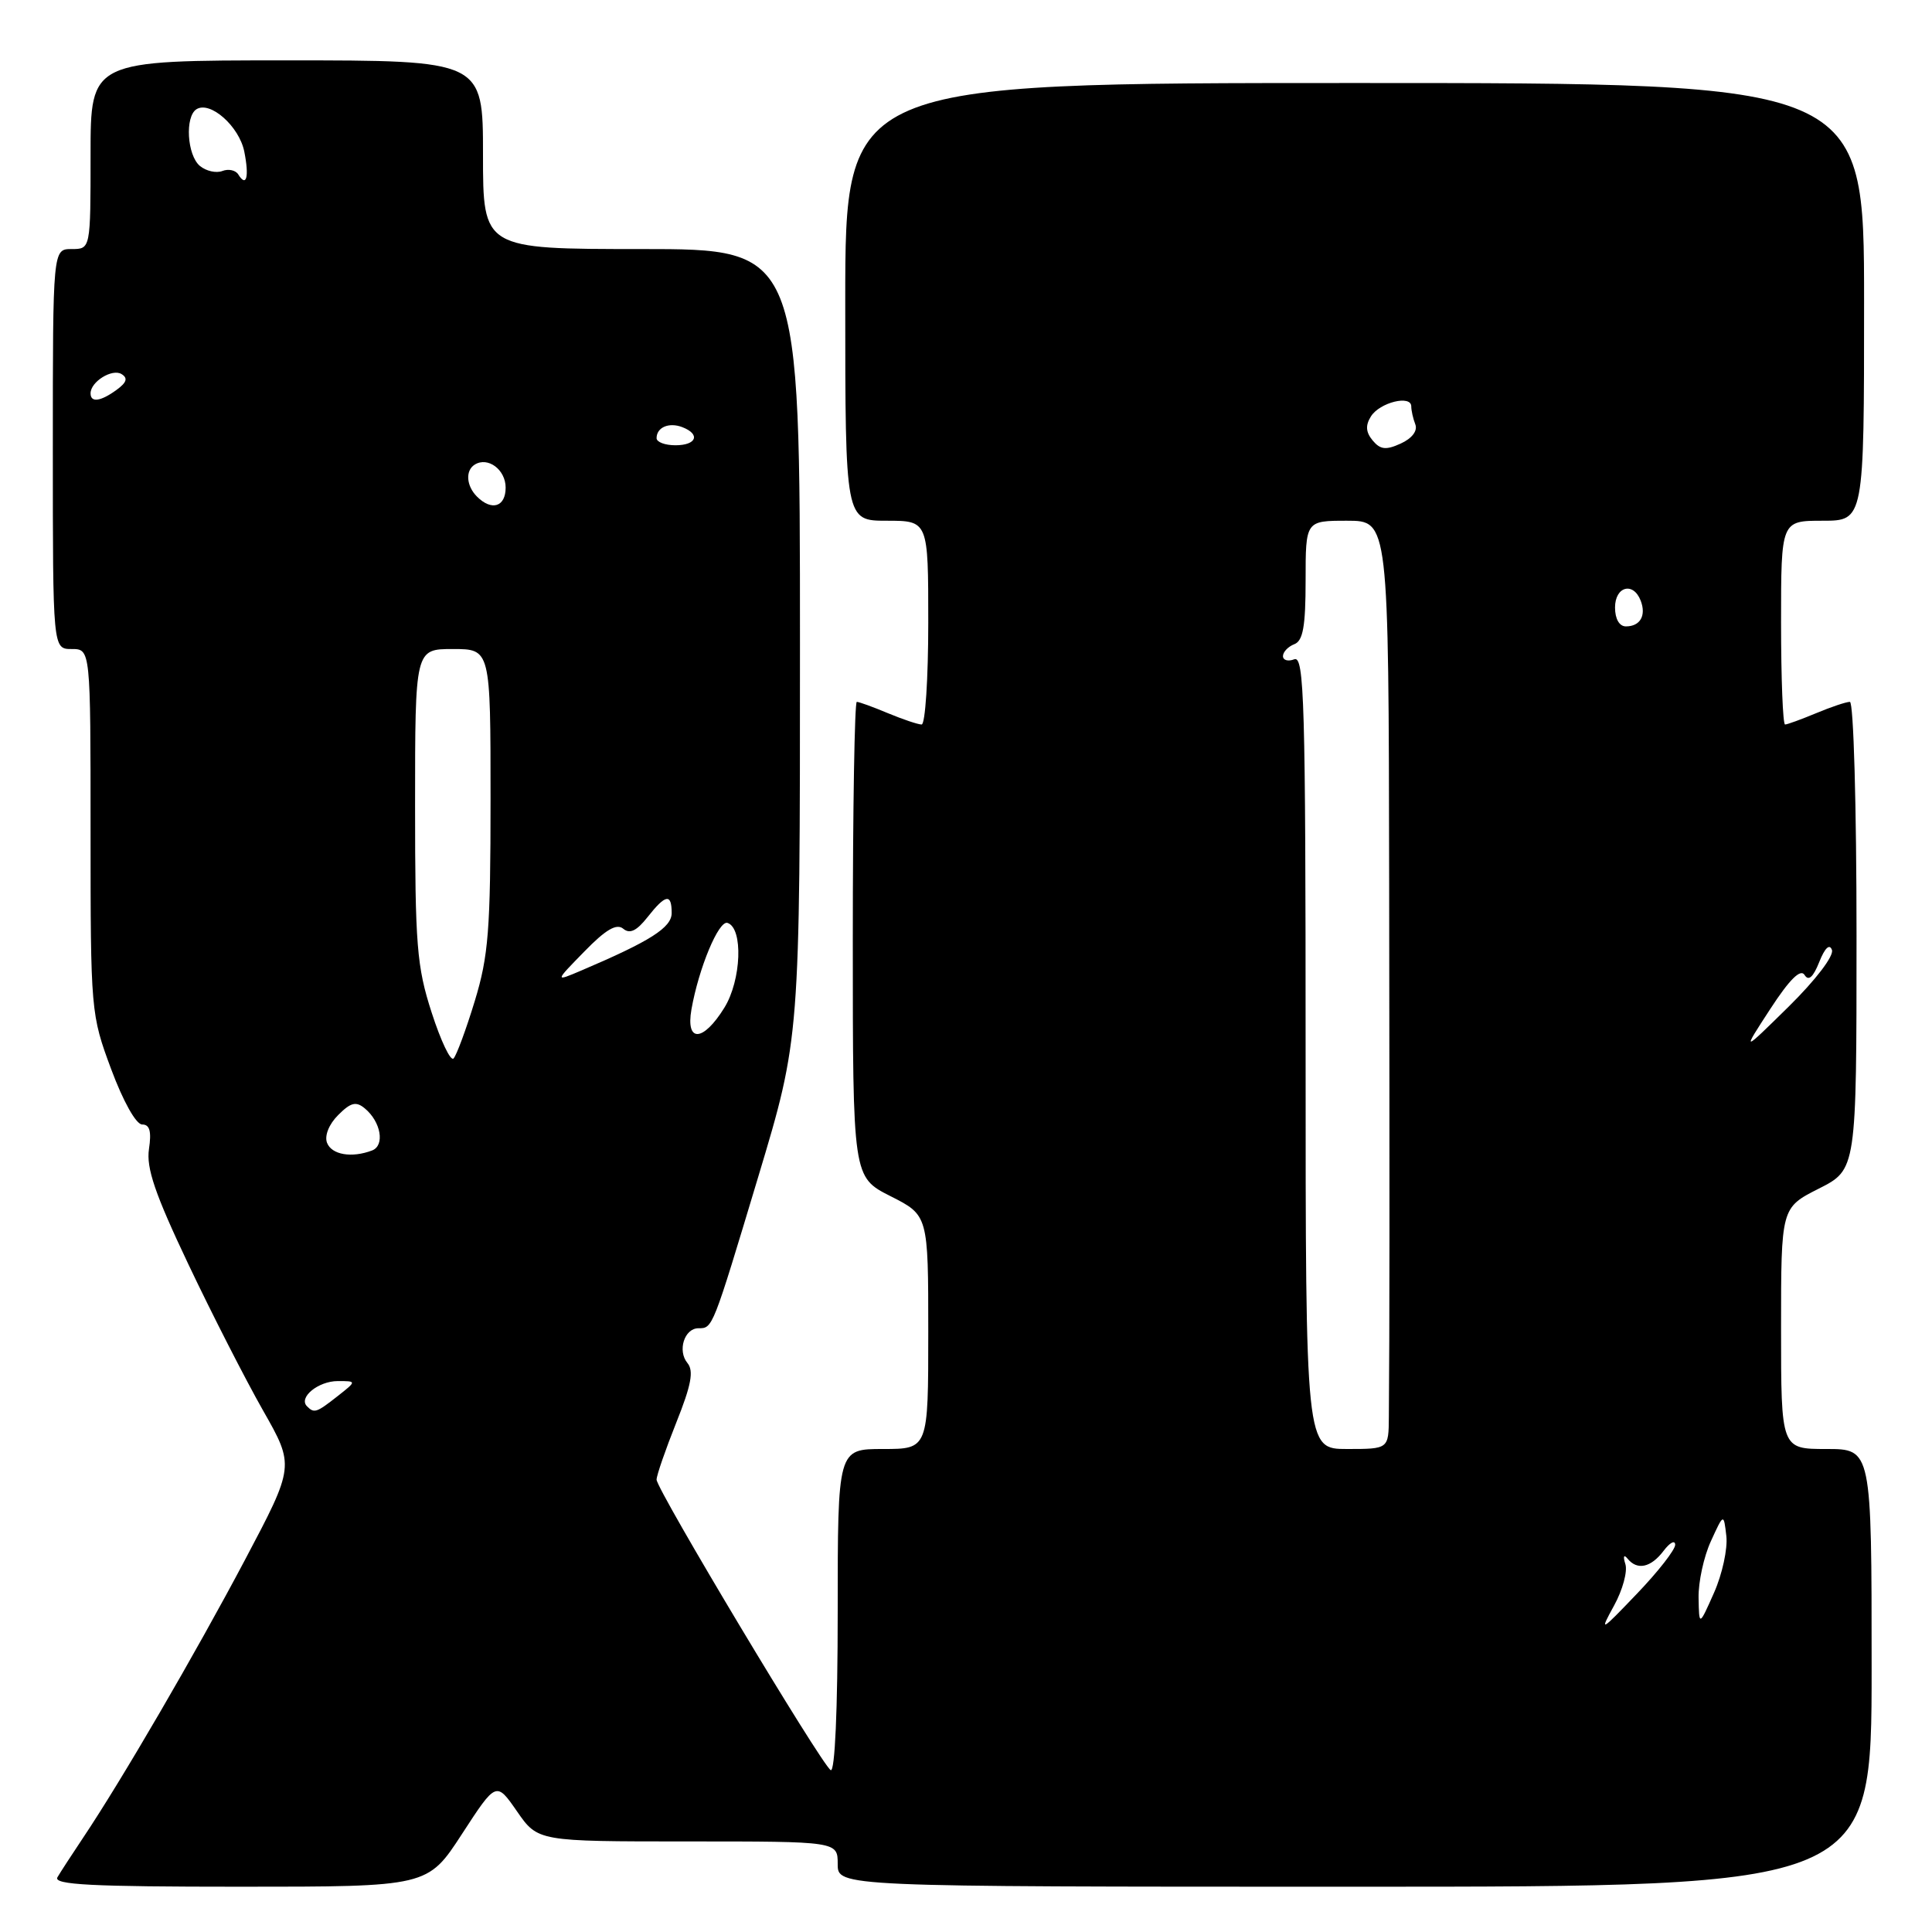 <?xml version="1.0" encoding="UTF-8" standalone="no"?>
<!DOCTYPE svg PUBLIC "-//W3C//DTD SVG 1.1//EN" "http://www.w3.org/Graphics/SVG/1.1/DTD/svg11.dtd" >
<svg xmlns="http://www.w3.org/2000/svg" xmlns:xlink="http://www.w3.org/1999/xlink" version="1.1" viewBox="0 0 256 256">
 <g >
 <path fill="currentColor"
d=" M 61.21 243.02 C 65.75 236.04 65.75 236.04 68.51 240.02 C 71.27 244.00 71.27 244.00 91.14 244.00 C 111.00 244.00 111.00 244.00 111.00 247.00 C 111.00 250.00 111.00 250.00 179.50 250.00 C 248.00 250.00 248.00 250.00 248.00 221.00 C 248.00 192.00 248.00 192.00 242.00 192.00 C 236.00 192.00 236.00 192.00 236.00 176.02 C 236.00 160.03 236.00 160.03 241.00 157.50 C 246.00 154.97 246.00 154.97 246.00 123.98 C 246.00 106.87 245.61 93.00 245.12 93.00 C 244.64 93.00 242.63 93.67 240.65 94.50 C 238.68 95.32 236.82 96.00 236.53 96.00 C 236.24 96.00 236.00 89.92 236.00 82.50 C 236.00 69.00 236.00 69.00 241.50 69.00 C 247.00 69.00 247.00 69.00 247.00 40.00 C 247.00 11.00 247.00 11.00 179.50 11.00 C 112.00 11.00 112.00 11.00 112.00 40.00 C 112.00 69.00 112.00 69.00 117.50 69.00 C 123.00 69.00 123.00 69.00 123.00 82.50 C 123.00 89.92 122.60 96.00 122.12 96.00 C 121.64 96.00 119.63 95.32 117.65 94.50 C 115.68 93.67 113.82 93.00 113.53 93.00 C 113.24 93.00 113.00 107.17 113.00 124.48 C 113.00 155.97 113.00 155.97 118.00 158.50 C 123.00 161.03 123.00 161.03 123.00 176.52 C 123.00 192.00 123.00 192.00 117.00 192.00 C 111.00 192.00 111.00 192.00 111.00 213.56 C 111.00 226.55 110.63 234.89 110.07 234.55 C 108.82 233.77 87.00 197.37 87.00 196.06 C 87.00 195.49 88.18 192.09 89.61 188.50 C 91.60 183.53 91.95 181.65 91.09 180.61 C 89.74 178.98 90.68 176.00 92.55 176.00 C 94.45 176.00 94.39 176.14 100.48 155.90 C 106.00 137.53 106.00 137.53 106.00 85.26 C 106.00 33.00 106.00 33.00 85.00 33.00 C 64.00 33.00 64.00 33.00 64.00 20.50 C 64.00 8.00 64.00 8.00 38.00 8.00 C 12.00 8.00 12.00 8.00 12.00 20.50 C 12.00 33.00 12.00 33.00 9.50 33.00 C 7.00 33.00 7.00 33.00 7.00 59.50 C 7.00 86.00 7.00 86.00 9.50 86.00 C 12.00 86.00 12.00 86.00 12.00 110.17 C 12.00 134.02 12.04 134.43 14.73 141.67 C 16.32 145.94 18.03 149.00 18.84 149.00 C 19.84 149.00 20.09 149.91 19.74 152.25 C 19.36 154.76 20.54 158.21 24.95 167.50 C 28.08 174.10 32.54 182.82 34.84 186.87 C 39.04 194.25 39.04 194.25 32.45 206.71 C 25.88 219.12 16.12 235.89 11.02 243.50 C 9.55 245.70 8.01 248.06 7.61 248.75 C 7.04 249.74 12.14 250.00 31.78 250.00 C 56.67 250.00 56.67 250.00 61.21 243.02 Z  M 213.87 212.75 C 215.01 210.68 215.68 208.21 215.37 207.25 C 215.04 206.21 215.16 205.92 215.66 206.53 C 216.94 208.11 218.75 207.72 220.43 205.50 C 221.26 204.40 221.95 204.03 221.97 204.68 C 221.99 205.33 219.71 208.25 216.90 211.18 C 212.03 216.27 211.90 216.34 213.87 212.75 Z  M 225.07 211.72 C 225.03 209.64 225.76 206.26 226.70 204.22 C 228.40 200.50 228.40 200.50 228.75 203.54 C 228.94 205.21 228.21 208.59 227.12 211.04 C 225.14 215.50 225.14 215.50 225.07 211.72 Z  M 173.00 139.39 C 173.00 93.04 172.82 86.85 171.50 87.36 C 170.68 87.68 170.00 87.49 170.00 86.94 C 170.00 86.39 170.68 85.68 171.50 85.36 C 172.66 84.92 173.00 82.99 173.00 76.89 C 173.00 69.00 173.00 69.00 178.50 69.00 C 184.00 69.00 184.00 69.00 184.07 116.75 C 184.13 160.16 184.13 175.48 184.03 187.75 C 184.00 192.00 184.00 192.00 178.50 192.00 C 173.00 192.00 173.00 192.00 173.00 139.39 Z  M 40.68 186.34 C 39.51 185.18 42.17 183.00 44.76 183.00 C 47.27 183.00 47.27 183.00 44.73 185.00 C 41.93 187.20 41.63 187.30 40.68 186.34 Z  M 43.33 151.42 C 42.98 150.49 43.59 148.96 44.81 147.75 C 46.47 146.08 47.18 145.90 48.34 146.87 C 50.48 148.64 51.02 151.78 49.31 152.44 C 46.61 153.47 43.94 153.02 43.33 151.42 Z  M 57.20 134.18 C 55.22 128.06 55.00 125.24 55.00 106.68 C 55.00 86.00 55.00 86.00 60.00 86.00 C 65.00 86.00 65.00 86.00 65.00 105.89 C 65.00 123.24 64.73 126.67 62.91 132.64 C 61.76 136.42 60.49 139.84 60.10 140.25 C 59.71 140.67 58.41 137.93 57.20 134.18 Z  M 234.56 133.71 C 237.11 129.79 238.58 128.33 239.11 129.18 C 239.64 130.04 240.25 129.50 241.06 127.47 C 241.80 125.60 242.43 125.01 242.74 125.87 C 243.03 126.65 240.59 129.85 237.02 133.37 C 230.79 139.50 230.79 139.50 234.56 133.71 Z  M 91.62 133.75 C 92.59 128.26 95.24 121.91 96.40 122.29 C 98.50 122.98 98.24 129.88 95.98 133.53 C 93.17 138.08 90.84 138.19 91.62 133.75 Z  M 77.43 126.08 C 80.26 123.17 81.70 122.33 82.58 123.06 C 83.45 123.79 84.36 123.35 85.79 121.54 C 88.19 118.49 89.00 118.34 89.00 120.98 C 89.00 122.91 86.16 124.71 77.00 128.61 C 73.50 130.10 73.50 130.10 77.43 126.08 Z  M 214.00 80.50 C 214.00 77.70 216.42 77.05 217.40 79.59 C 218.16 81.57 217.33 83.00 215.44 83.00 C 214.57 83.00 214.00 82.01 214.00 80.50 Z  M 63.20 65.80 C 61.78 64.38 61.64 62.34 62.91 61.56 C 64.65 60.48 67.00 62.23 67.00 64.61 C 67.00 67.17 65.15 67.75 63.20 65.80 Z  M 181.88 58.36 C 180.97 57.26 180.91 56.36 181.66 55.17 C 182.82 53.32 187.00 52.29 187.00 53.85 C 187.00 54.39 187.24 55.47 187.54 56.24 C 187.86 57.09 187.10 58.09 185.61 58.77 C 183.64 59.67 182.90 59.58 181.88 58.36 Z  M 87.00 58.06 C 87.00 56.62 88.64 55.92 90.41 56.60 C 92.85 57.54 92.30 59.00 89.50 59.00 C 88.12 59.00 87.00 58.58 87.00 58.06 Z  M 12.00 52.12 C 12.00 50.58 14.87 48.80 16.11 49.57 C 16.97 50.10 16.79 50.68 15.46 51.65 C 13.34 53.20 12.00 53.39 12.00 52.12 Z  M 31.57 23.11 C 31.22 22.55 30.27 22.34 29.46 22.66 C 28.64 22.97 27.31 22.67 26.49 21.99 C 24.79 20.58 24.48 15.44 26.04 14.47 C 27.87 13.34 31.70 16.75 32.37 20.09 C 33.04 23.45 32.66 24.88 31.57 23.11 Z "/>
</g>
</svg>